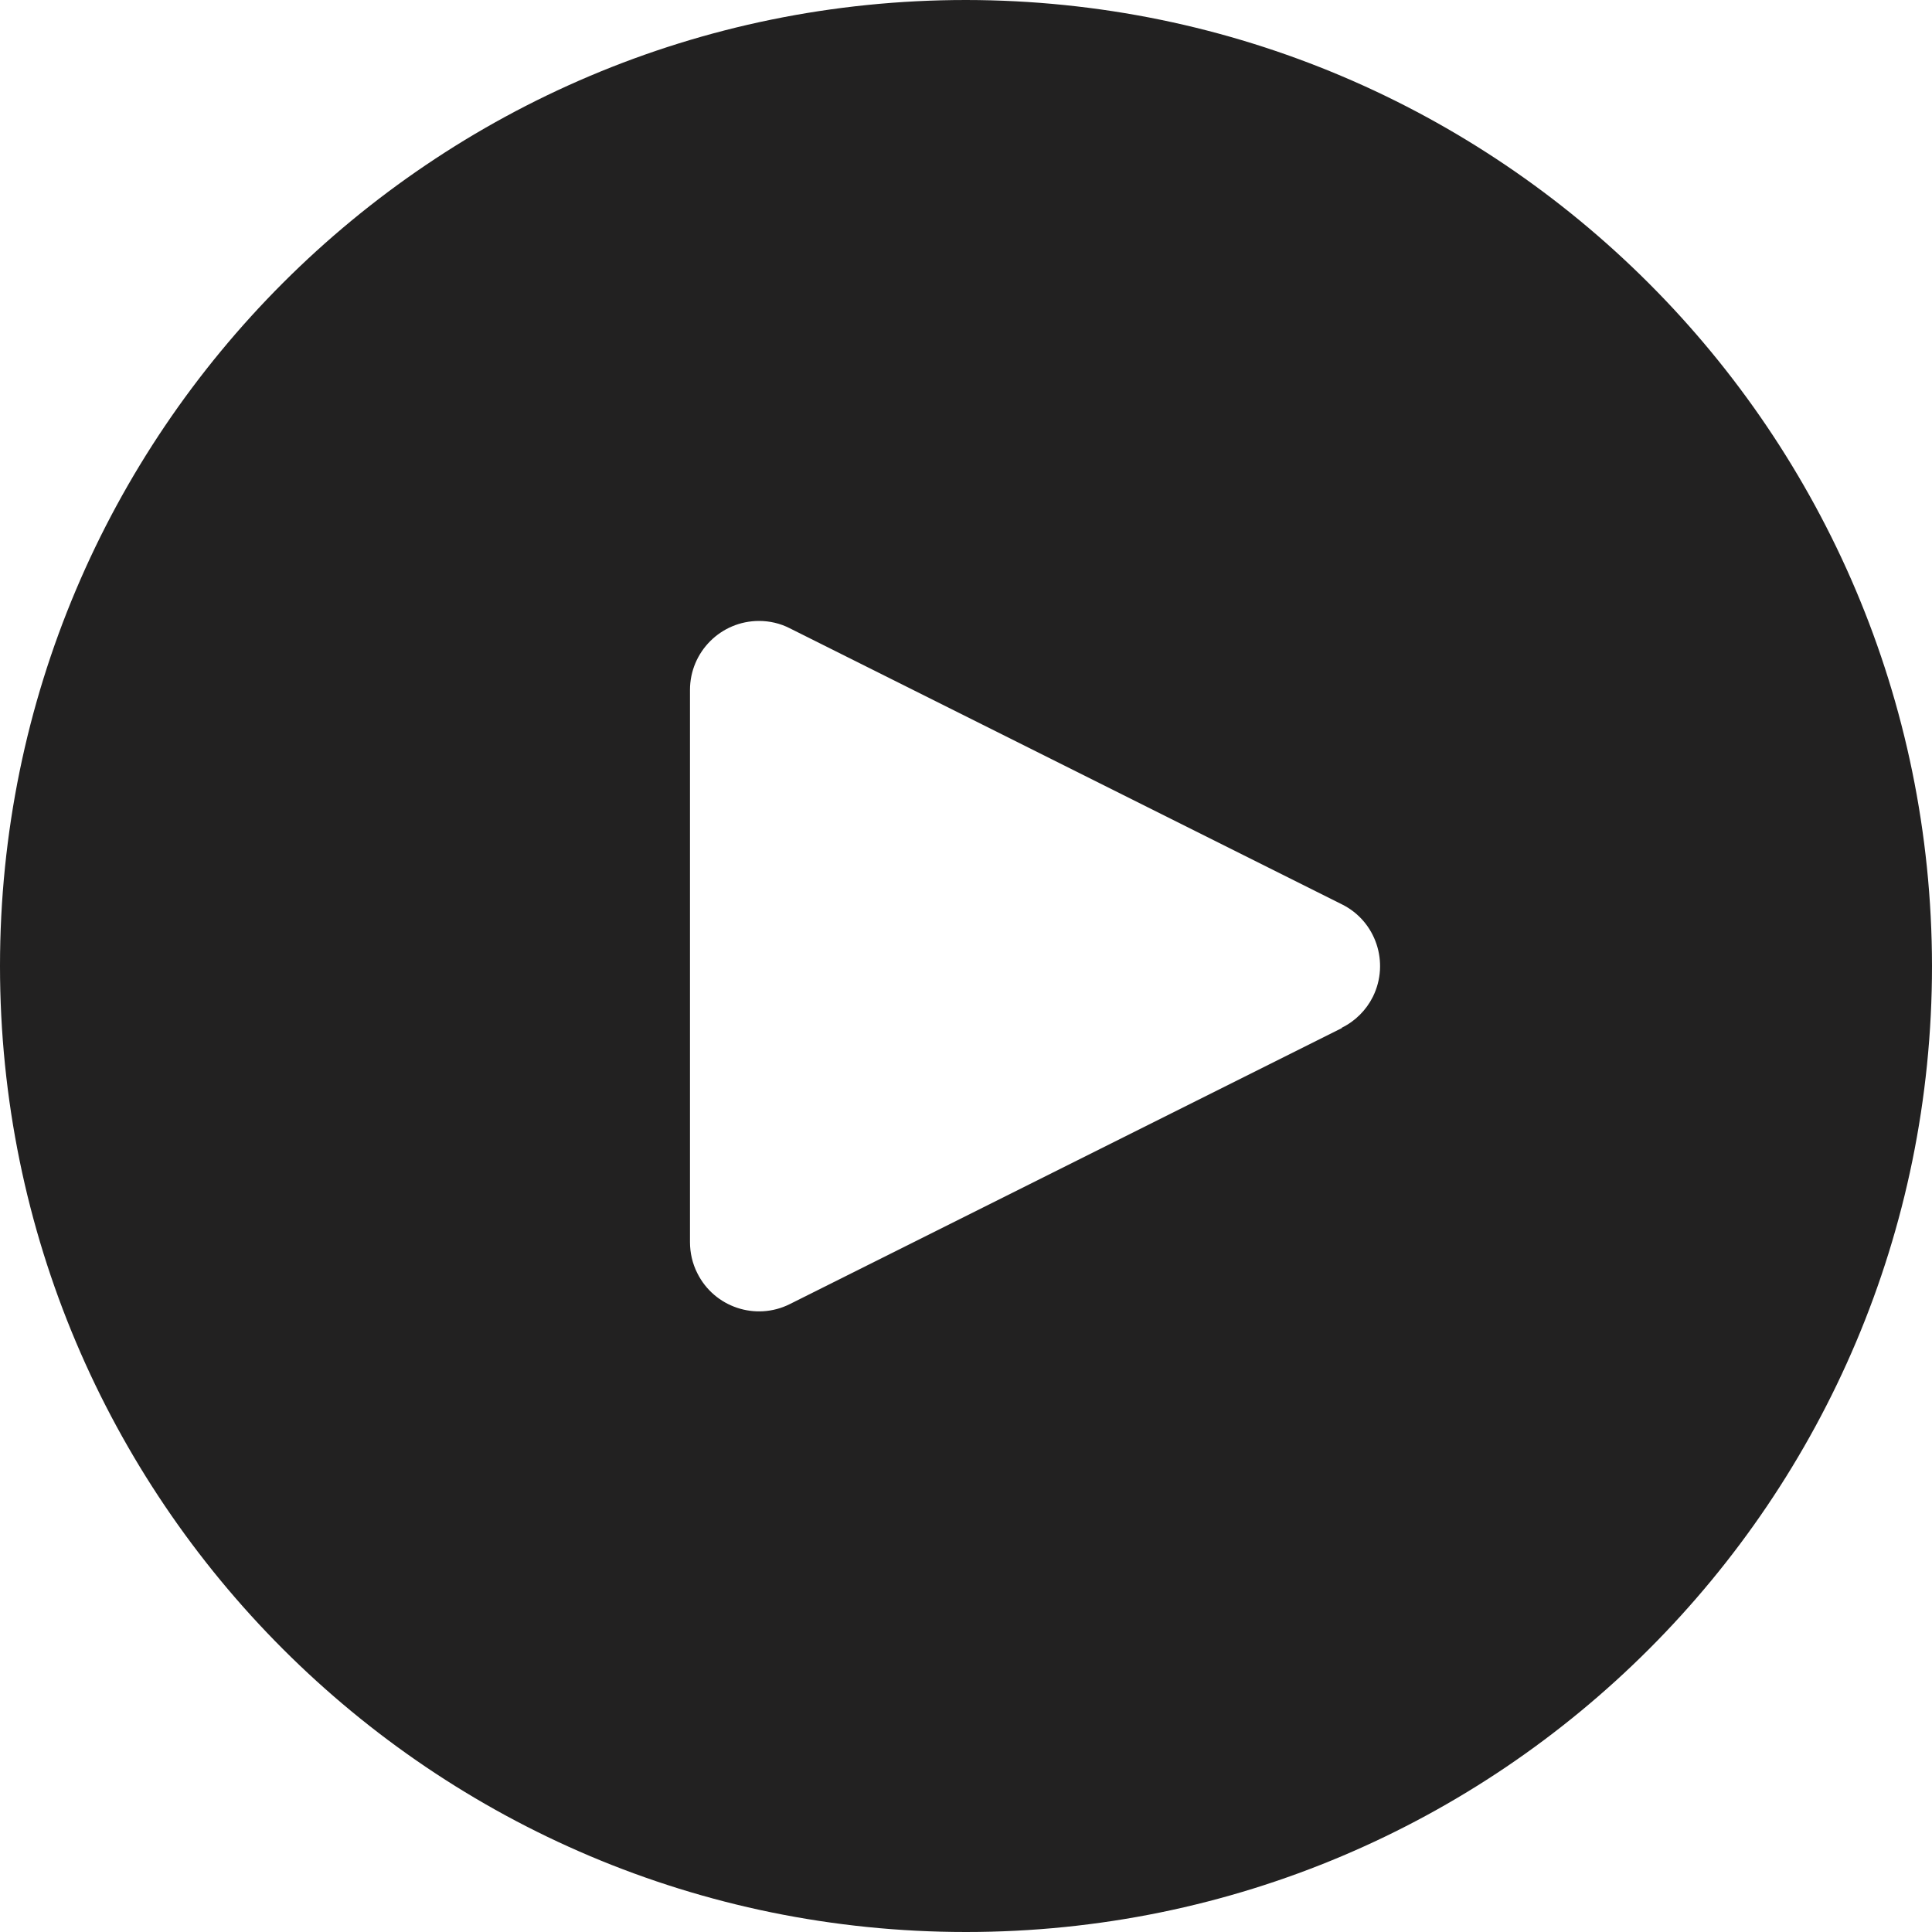 <svg width="15" height="15" viewBox="0 0 15 15" fill="none" xmlns="http://www.w3.org/2000/svg">
    <path d="M7.5 0C3.358 0 0 3.358 0 7.5C0 11.642 3.358 15 7.5 15C11.642 15 15 11.642 15 7.5C14.996 3.36 11.64 0.004 7.5 0ZM10.659 7.739C10.607 7.843 10.522 7.928 10.418 7.979V7.982L6.132 10.125C5.868 10.257 5.546 10.15 5.414 9.885C5.376 9.81 5.357 9.727 5.357 9.643V5.357C5.357 5.061 5.597 4.821 5.893 4.821C5.976 4.821 6.058 4.84 6.132 4.878L10.418 7.021C10.683 7.152 10.79 7.474 10.659 7.739Z" fill="#222121"/>
</svg>

